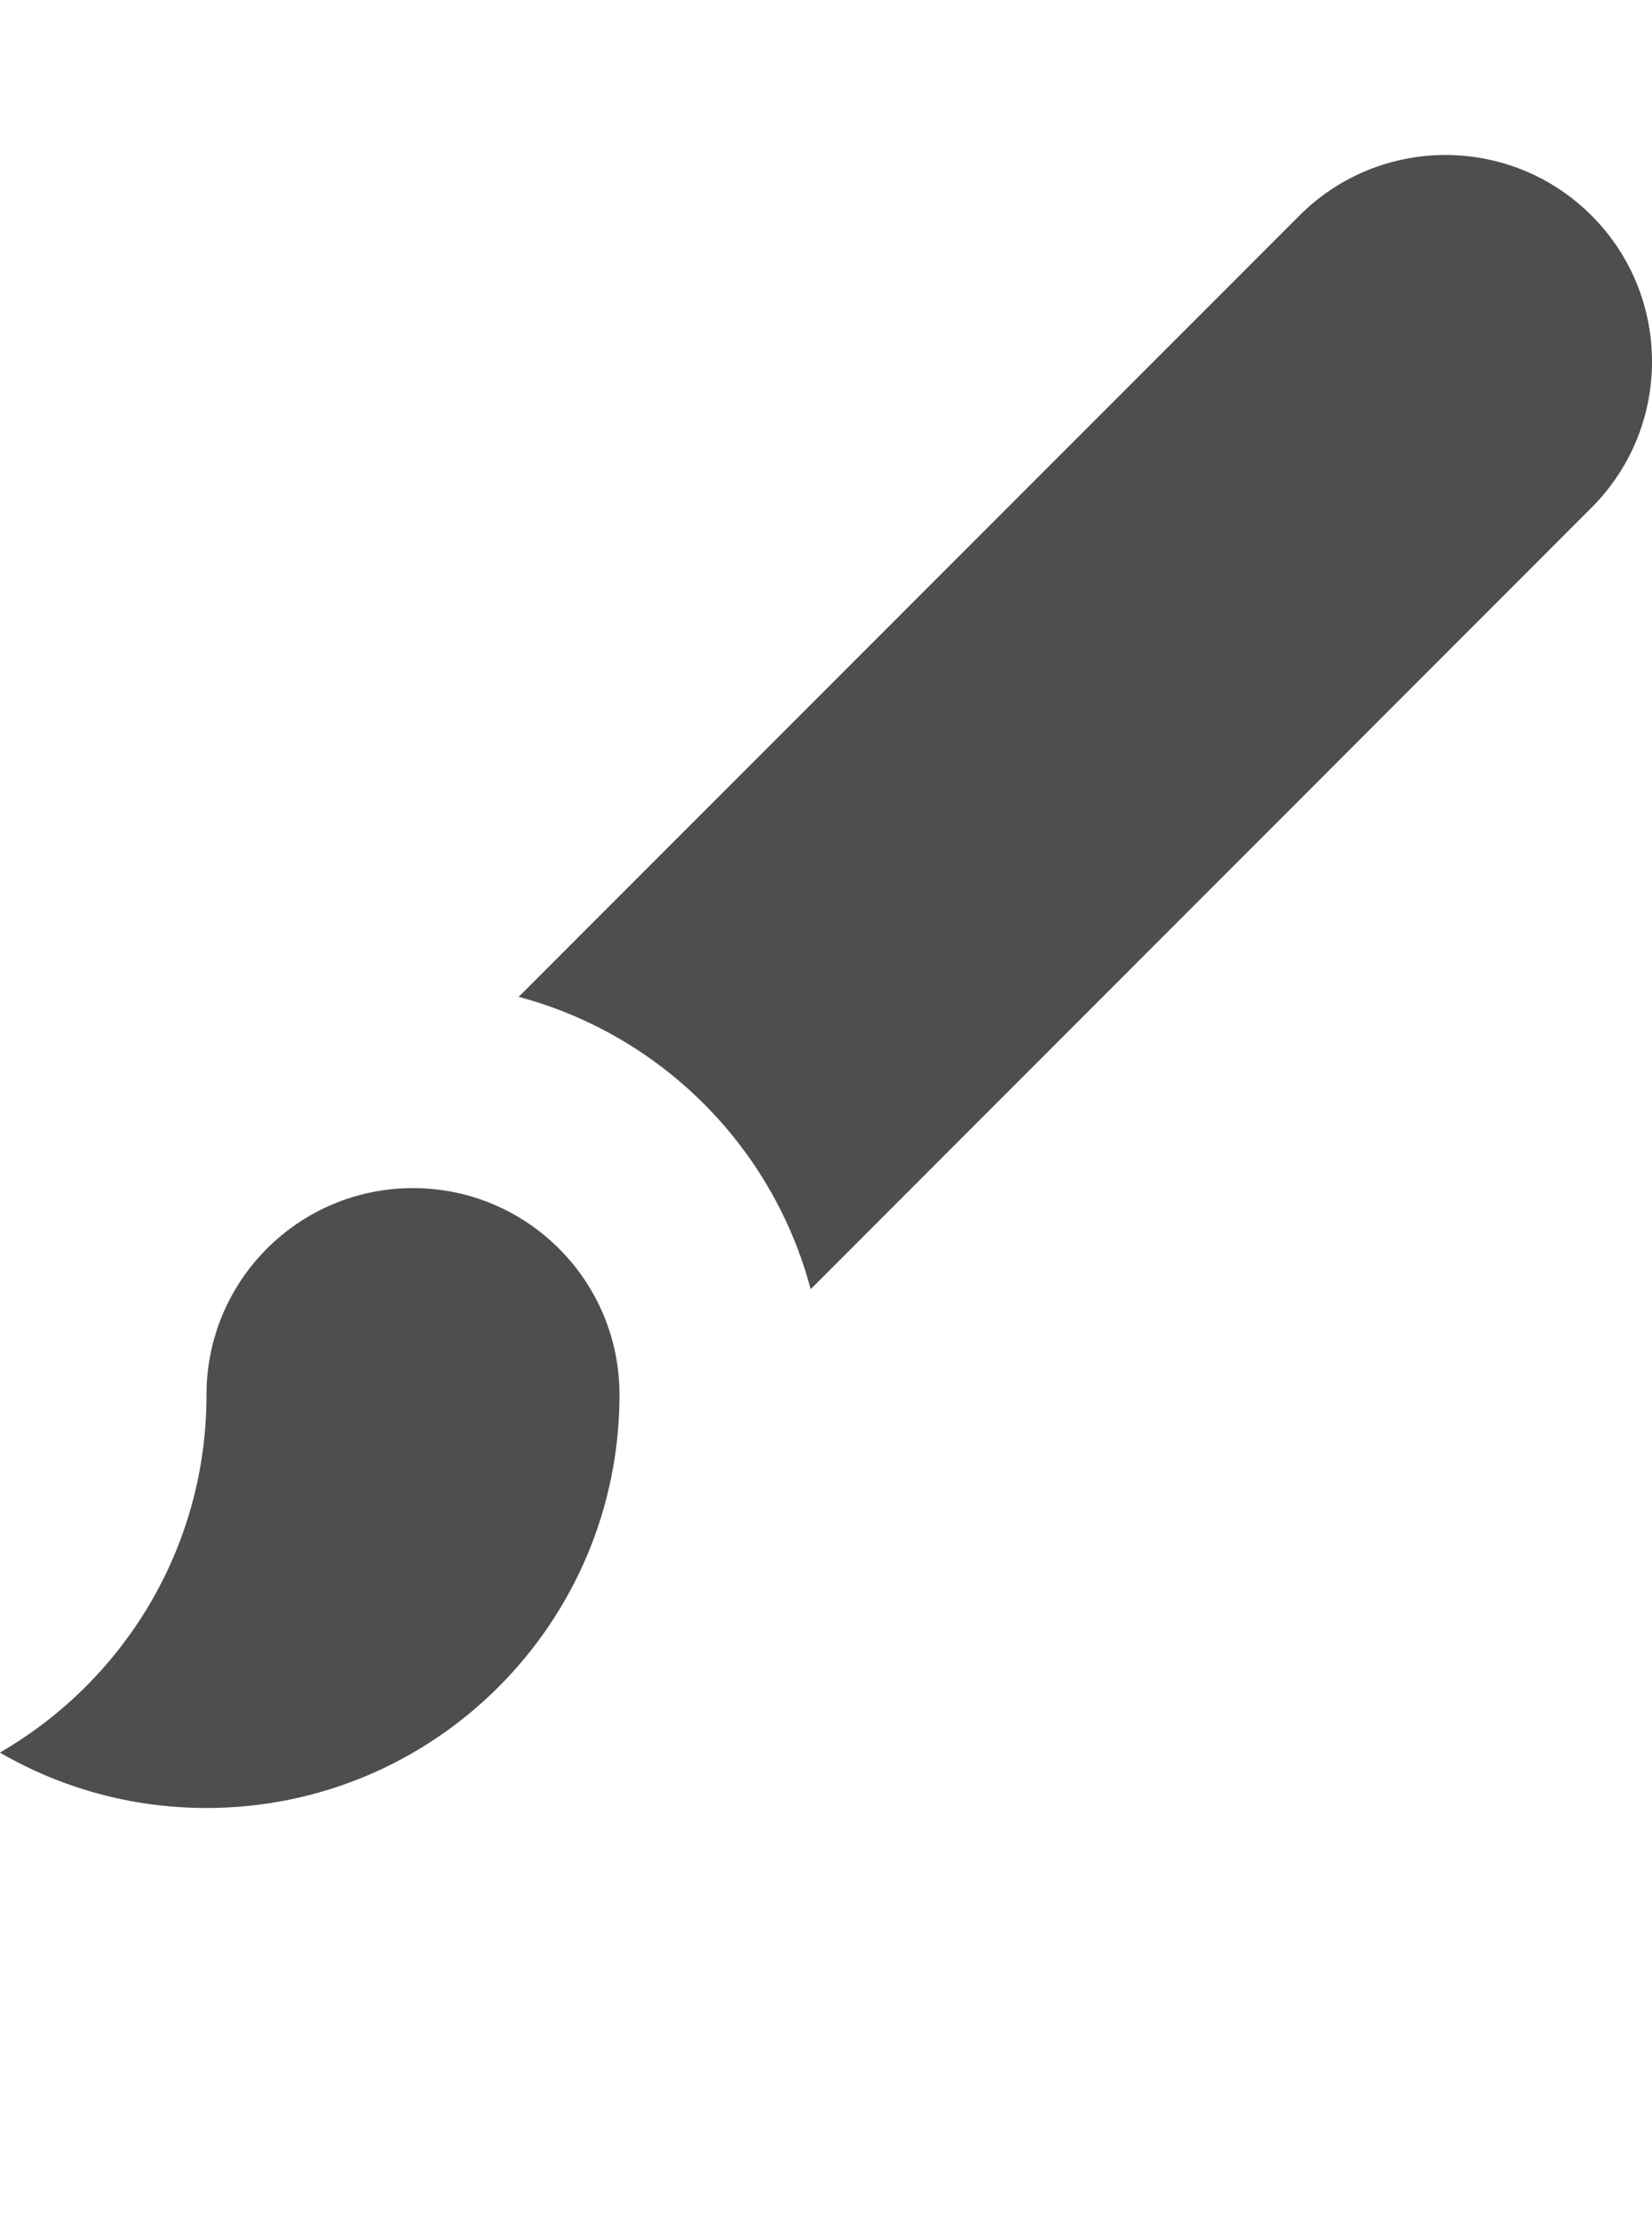 <?xml version="1.0" encoding="iso-8859-1"?>
<!-- Generator: Adobe Illustrator 15.1.0, SVG Export Plug-In . SVG Version: 6.00 Build 0)  -->
<!DOCTYPE svg PUBLIC "-//W3C//DTD SVG 1.1//EN" "http://www.w3.org/Graphics/SVG/1.1/DTD/svg11.dtd">
<svg version="1.1" id="Layer_1" xmlns="http://www.w3.org/2000/svg" xmlns:xlink="http://www.w3.org/1999/xlink" x="0px" y="0px"
	 width="32px" height="43px" viewBox="0 0 32 43" style="enable-background:new 0 0 32 43;" xml:space="preserve">
<g>
	<path style="fill:#4E4E50;" d="M12,27c0-2.211-1.793-4-4-4c-2.211,0-4,1.789-4,4v0.008c0,2.957-1.609,5.535-4,6.918l0.016,0.012
		C1.188,34.613,2.547,35,4,35C8.418,35,12,31.418,12,27L12,27z"/>
	<path style="fill:#4E4E50;" d="M30.828,4.172c-1.562-1.562-4.094-1.562-5.656,0L10.047,19.297c2.758,0.738,4.922,2.898,5.656,5.66
		L30.828,9.828C32.391,8.266,32.391,5.734,30.828,4.172z"/>
</g>
</svg>
